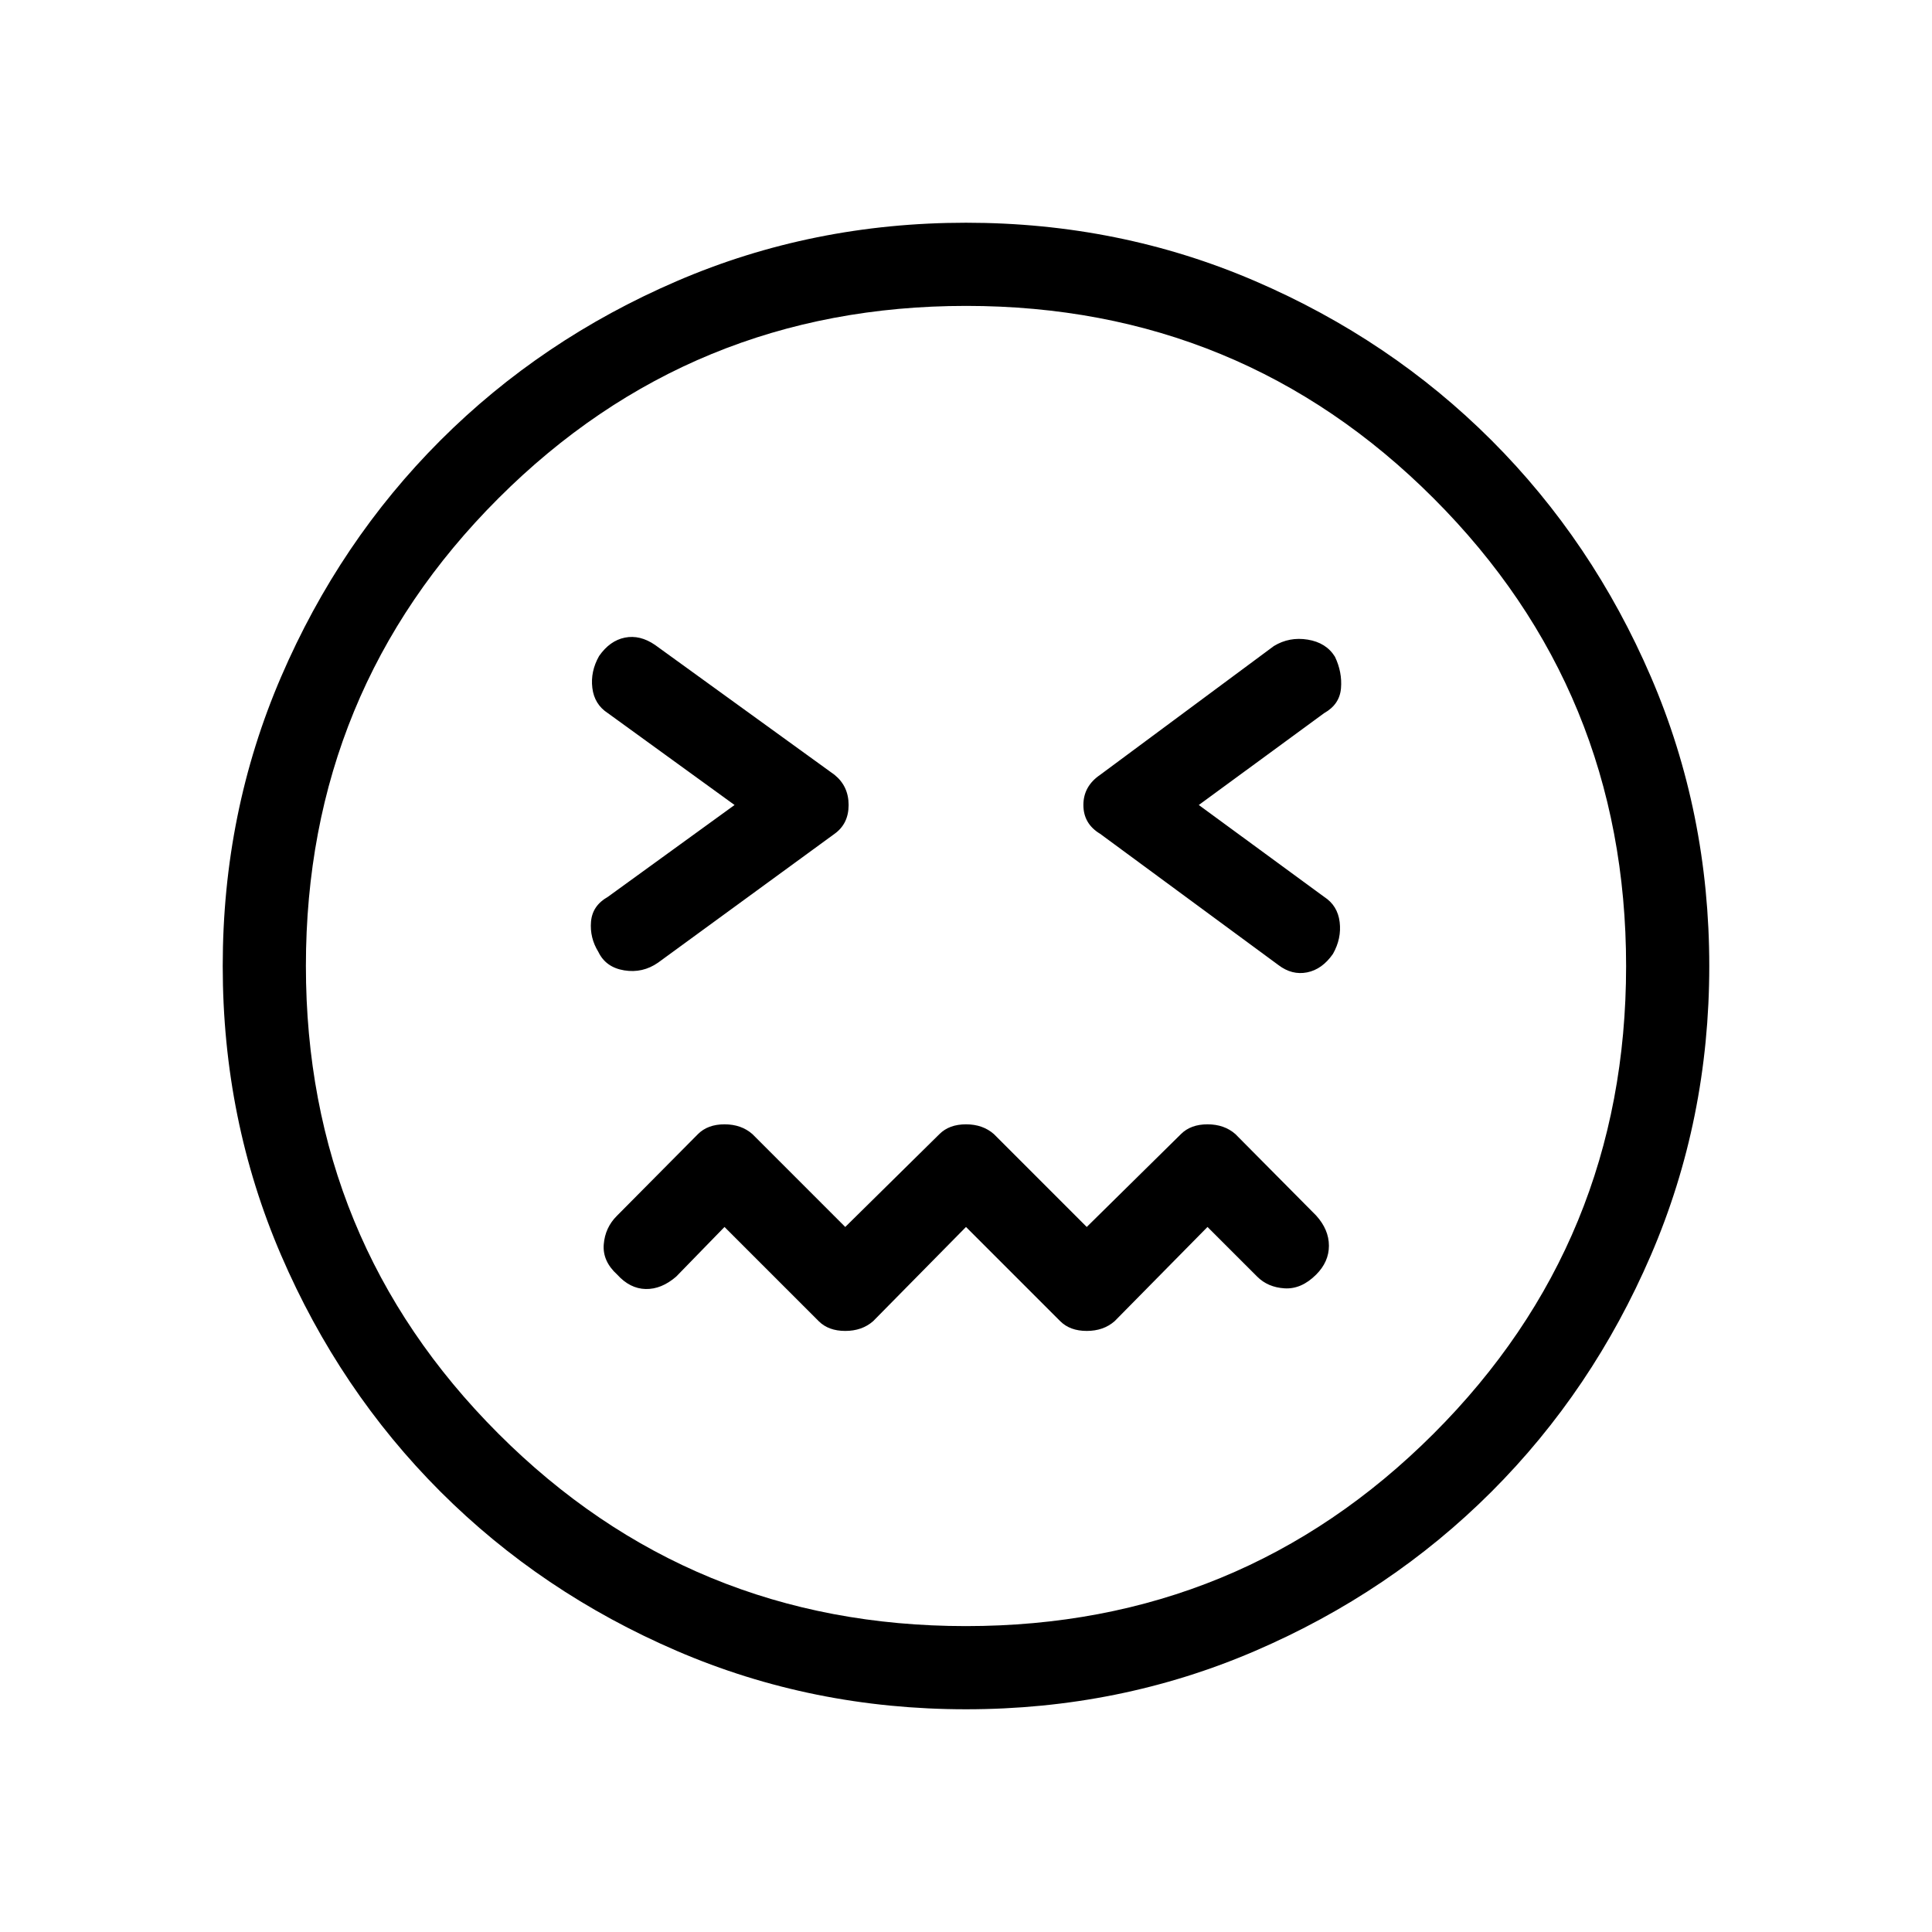 <svg xmlns="http://www.w3.org/2000/svg" height="40" viewBox="0 -960 960 960" width="40"><path d="m480-350.33 46.82 46.82q4.85 4.84 13.18 4.84t13.85-4.84L600-350.33l24.67 24.66q5.33 5.34 13.66 5.84 8.34.5 15.67-6.84 6.33-6.33 6.33-14.33T654-356l-40.15-40.49q-5.52-4.84-13.85-4.84t-13.18 4.84L540-350.33l-46.15-46.16q-5.52-4.84-13.85-4.84t-13.18 4.84L420-350.33l-46.15-46.16q-5.52-4.84-13.85-4.84t-13.2 4.87l-40.33 40.66q-5.8 5.8-6.47 14.13-.67 8.34 6.67 15 6.33 7 14.16 7.17 7.84.17 15.17-6.17l24-24.66 46.82 46.82q4.85 4.84 13.18 4.84t13.85-4.84L480-350.33ZM365-560l-63 45.67q-7.67 4.33-8.33 12.33-.67 8 3.66 15 3.67 7.67 12.84 9.17 9.16 1.5 16.83-3.84l87.67-64q7-5 7-14.33t-7-15l-89.19-64.54q-7.48-5.13-14.98-3.63T297.67-634q-4.34 7.67-3.34 15.83 1 8.17 7.67 12.5L365-560Zm230.67 0L658-605.67q7.67-4.33 8.33-12.33.67-8-3-15.67-4.33-7-13.5-8.5-9.16-1.5-16.83 3.17l-86.33 64q-8.34 5.67-8.34 15t8.34 14.33l88.58 65.21q6.75 5.13 14.25 3.63t12.83-9.17q4.34-7.67 3.34-15.83-1-8.17-7.67-12.5L595.67-560ZM480-110.67q-76.33 0-143.67-29-67.33-29-117.5-79.16-50.16-50.17-79.16-117.5-29-67.34-29-143.67 0-76.33 29-143.67 29-67.33 79.16-117.5 50.17-50.16 117.5-79.16 67.34-29 143.67-29 76.33 0 143.67 29 67.33 29 117.5 79.16 50.16 50.17 79.16 117.5 29 67.34 29 143.67 0 76.33-29 143.67-29 67.33-79.16 117.5-50.17 50.16-117.5 79.16-67.34 29-143.67 29ZM480-480Zm-.06 328q136.73 0 232.39-95.6Q808-343.2 808-479.94q0-136.73-95.6-232.39Q616.8-808 480.06-808q-136.73 0-232.39 95.6Q152-616.8 152-480.06q0 136.73 95.6 232.39Q343.2-152 479.94-152Z"/></svg>